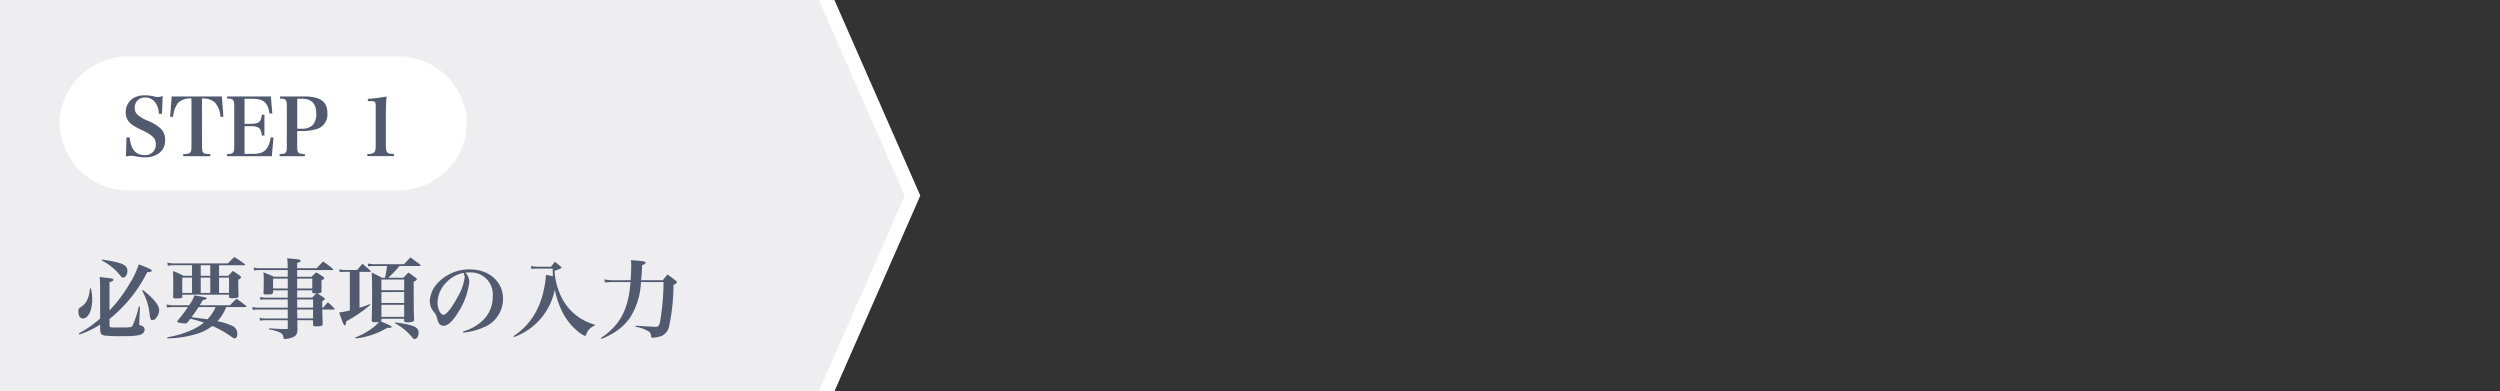 <svg xmlns="http://www.w3.org/2000/svg" viewBox="0 0 345 54"><rect x="0" y="0" width="345" height="54" fill="#333333" stroke="none"/><defs><style>.cls-1{fill:none;}.cls-2{fill:#eeeef1;}.cls-3{fill:#525a70;}.cls-4{fill:#fff;}</style></defs><g id="レイヤー_1" data-name="レイヤー 1"><rect class="cls-1" width="345" height="54"/></g><g id="レイヤー_2" data-name="レイヤー 2"><polygon class="cls-2" points="114 54 0 54 0 0 114 0 126 27 114 54"/><path class="cls-3" d="M12.544,39.8a6.083,6.083,0,0,1,.18,1.5c0,1.535-.539,2.65-1.283,2.65-.4,0-.624-.36-.624-.971a.589.589,0,0,1,.348-.612,2.307,2.307,0,0,0,.888-1.019A4.109,4.109,0,0,0,12.4,39.81Zm1.271.036a13.707,13.707,0,0,0-.06-1.608c1.752.192,1.895.216,1.895.384,0,.12-.131.216-.539.336v3.9a19.666,19.666,0,0,0,2.77-3.694,11.715,11.715,0,0,0,1.272-2.675c.359.144.635.252.815.324.768.3.984.432.984.552s-.156.18-.636.2a19.457,19.457,0,0,1-5.2,6.464v.924c0,.216.108.252.672.252,2.278,0,2.338,0,2.506-.252a14.078,14.078,0,0,0,.864-2.651l.156.024-.1,2.363V44.7c0,.144.049.18.252.228a.58.58,0,0,1,.492.551c0,.348-.24.612-.671.744a8.76,8.76,0,0,1-2.1.156,20.728,20.728,0,0,1-2.758-.072c-.5-.1-.612-.288-.612-1.031V44.8a13.106,13.106,0,0,1-2.866,1.367l-.072-.156a16.008,16.008,0,0,0,2.938-2.051Zm.289-4.018c2.794.431,3.478.731,3.478,1.571,0,.492-.276.923-.588.923-.12,0-.216-.059-.36-.239a7.655,7.655,0,0,0-2.578-2.123Zm5.612,4.2c1.5,1.176,2.255,2.123,2.255,2.807a1.829,1.829,0,0,1-.42,1.055.714.714,0,0,1-.528.3c-.2,0-.287-.144-.359-.66A8.445,8.445,0,0,0,19.608,40.1Z"/><path class="cls-3" d="M31.225,42.377a6.715,6.715,0,0,1-1.212,1.955,8.286,8.286,0,0,1,2.171.7,1.181,1.181,0,0,1,.564,1.043c0,.36-.144.624-.348.624-.108,0-.252-.072-.54-.276a13.118,13.118,0,0,0-2.554-1.439A6.7,6.7,0,0,1,27,46.119a14.348,14.348,0,0,1-3.9.576l-.024-.156a12.833,12.833,0,0,0,3.586-1.1,7.1,7.1,0,0,0,1.475-.923,16.962,16.962,0,0,0-1.871-.528l-.336.444a.442.442,0,0,1-.419.2,3.424,3.424,0,0,1-.972-.156.111.111,0,0,1-.084-.108.264.264,0,0,1,.072-.144,18.606,18.606,0,0,0,1.4-1.847H23.873a4.791,4.791,0,0,0-.816.072l-.084-.432a4.083,4.083,0,0,0,.9.108H26.1a5.314,5.314,0,0,0,.731-1.367c1.691.3,1.691.3,1.691.42,0,.1-.144.168-.528.239-.215.36-.264.444-.432.708h4.163c.407-.407.527-.54.923-.9.575.42.755.539,1.3.983.036.048.06.072.06.108s-.048.06-.12.06Zm-1-4.317H31.5c.275-.3.359-.384.635-.672a11.8,11.8,0,0,1,.984.672c.107.095.155.143.155.2,0,.1-.095.18-.395.348,0,.756,0,.756.036,2.255,0,.12-.024.168-.084.2a2.768,2.768,0,0,1-.828.084c-.324,0-.383-.036-.4-.192v-.288H25.156v.264c0,.2-.132.252-.792.252-.384,0-.479-.036-.479-.2V40.95c.024-.624.024-.852.024-1.523,0-.792-.013-1.308-.036-2.027a12.1,12.1,0,0,1,1.451.66H26.5V36.6H24a5.068,5.068,0,0,0-.839.072l-.072-.432a3.943,3.943,0,0,0,.911.108h7.46c.384-.408.5-.515.876-.875a15.148,15.148,0,0,1,1.439.971c.048.048.06.072.06.1s-.036.06-.1.06H30.229Zm-5.073.251v2.111H26.5V38.311ZM27.4,42.377c-.264.42-.564.851-.972,1.4,1.835.228,1.835.228,2.2.288a5.717,5.717,0,0,0,1.127-1.691Zm.3-5.781V38.06h1.319V36.6Zm0,3.826h1.319V38.311H27.7Zm2.53,0h1.379V38.311H30.229Z"/><path class="cls-3" d="M36.652,41.322a2.378,2.378,0,0,0-.7.072l-.061-.42a2.818,2.818,0,0,0,.768.1H39.71V40.062H37.684v.24c-.012.288-.132.336-.852.336-.408,0-.468-.024-.468-.216.024-.659.036-1.175.036-1.775,0-.336-.012-.587-.048-1.067a15.5,15.5,0,0,1,1.44.611H39.71v-.923h-3.9a2.916,2.916,0,0,0-.732.072l-.072-.432a2.86,2.86,0,0,0,.8.108H39.7a9.616,9.616,0,0,0-.072-1.379c.371.036.671.072.863.084.8.072.995.12.995.276,0,.12-.131.192-.479.287v.732h2.7c.383-.42.5-.54.887-.935.6.419.767.551,1.331,1.007.036.048.06.072.06.1,0,.048-.06.084-.12.084H41.006v.923H43c.264-.276.348-.348.635-.611a10.912,10.912,0,0,1,.96.611c.108.072.156.132.156.192,0,.1-.048.132-.384.324,0,.948,0,.948.012,1.451,0,.24-.1.288-.576.324.5.324.5.324.888.588.1.084.132.132.132.18,0,.084-.084.156-.348.3v.911H44.6c.276-.336.372-.444.648-.755.4.359.515.467.887.839a.216.216,0,0,1,.048.108c0,.036-.048.06-.12.06H44.472c.024.9.024,1.175.06,1.967,0,.288-.168.348-.911.348-.36,0-.42-.036-.42-.252v-.588H41.03c.012.7.012.7.024,1.2,0,.767-.228,1.055-1.02,1.271a3.889,3.889,0,0,1-.755.12c-.12,0-.156-.048-.168-.216a.782.782,0,0,0-.408-.648,5.7,5.7,0,0,0-1.571-.468l.012-.156a23.2,23.2,0,0,0,2.387.108h.035c.108,0,.144-.036.144-.131v-1.08H36.592a2.7,2.7,0,0,0-.7.072l-.083-.42a2.774,2.774,0,0,0,.779.1H39.71V42.713H35.573a2.709,2.709,0,0,0-.684.072l-.072-.432a3.017,3.017,0,0,0,.756.108H39.71V41.322Zm3.058-2.879H37.684V39.81H39.71Zm3.383,0H41.006V39.81h2.087Zm-.012,2.627c.228-.24.228-.24.587-.588-.527,0-.575-.012-.575-.2v-.216H41.006V41.07Zm-2.075,1.391h2.2V41.322h-2.2Zm0,.252v.24l.024.983H43.2V42.713Z"/><path class="cls-3" d="M49.612,42.461a11.948,11.948,0,0,0,1.439-.5l.06.108a18.845,18.845,0,0,1-3.346,2.279c-.012.372-.084.552-.192.552-.132,0-.288-.36-.768-1.787a8.129,8.129,0,0,0,1.475-.288V37.508H47.6a4.013,4.013,0,0,0-.708.06l-.072-.408a3.1,3.1,0,0,0,.816.1h1.643c.372-.42.372-.42.731-.852.492.4.636.516,1.1.936.048.048.06.072.06.1q0,.072-.144.072H49.612Zm-.6,4.114a9.888,9.888,0,0,0,2.243-1.2,5.924,5.924,0,0,0,1.055-.948,3.823,3.823,0,0,1-.587.048c-.324,0-.432-.072-.432-.288V44.14c.048-1.259.06-2.434.06-4.066,0-1.055-.012-1.679-.06-2.458.624.288.815.383,1.427.707h.408a14.54,14.54,0,0,0,.288-1.619H51.6a4.522,4.522,0,0,0-.779.06l-.072-.408a3.566,3.566,0,0,0,.851.1h4.162l.864-.935c.587.419.767.552,1.343.983a.239.239,0,0,1,.084.132c0,.036-.06.072-.144.072h-2.77a19.221,19.221,0,0,1-1.548,1.619h2.075c.288-.311.4-.408.7-.719.444.311.444.311,1.019.731.1.084.132.144.132.2,0,.1-.059.156-.432.36.013,3.862.013,3.934.061,5.217a.386.386,0,0,1-.037.192,1.592,1.592,0,0,1-.923.168c-.336,0-.408-.048-.408-.252v-.24H52.634v.192c0,.108-.012.132-.084.18,1.475.624,1.487.636,1.487.756s-.084.131-.6.131a10.756,10.756,0,0,1-4.366,1.464Zm6.764-6.525V38.575H52.634V40.05Zm-3.142.252v1.512h3.142V40.3Zm0,1.763v1.667h3.142V42.065Zm1.907,2.423c1.307.192,1.4.216,1.715.288,1.116.252,1.511.551,1.511,1.127,0,.48-.252.887-.54.887-.107,0-.191-.059-.335-.215A7.808,7.808,0,0,0,54.505,44.6Z"/><path class="cls-3" d="M63.9,45.735a6.219,6.219,0,0,0,2.9-1.7A4.464,4.464,0,0,0,68,40.878a3.029,3.029,0,0,0-3.31-3.274,3.734,3.734,0,0,0-.48.024,1.781,1.781,0,0,1,.552,1.283A9.73,9.73,0,0,1,63.291,43c-.78,1.3-1.476,1.955-2.075,1.955a.79.79,0,0,1-.648-.348,2.96,2.96,0,0,1-.276-.792,2.074,2.074,0,0,0-.515-.887,2.3,2.3,0,0,1-.468-1.379,3.958,3.958,0,0,1,1.007-2.4,5.956,5.956,0,0,1,4.522-1.967c2.674,0,4.581,1.691,4.581,4.066a4.229,4.229,0,0,1-2.7,3.934,8.958,8.958,0,0,1-2.771.719ZM61.66,38.911a4.086,4.086,0,0,0-1.283,2.854c0,.828.407,1.68.815,1.68s1.187-1,1.967-2.471a7.141,7.141,0,0,0,.959-2.651,1.379,1.379,0,0,0-.048-.4,1.222,1.222,0,0,0-.095-.263A4.343,4.343,0,0,0,61.66,38.911Z"/><path class="cls-3" d="M82.079,44.932a1.918,1.918,0,0,0-1.187,1.247c-.048.12-.1.168-.156.168a2.943,2.943,0,0,1-.9-.54,8.365,8.365,0,0,1-2.422-3.166,12.131,12.131,0,0,1-.852-2.675,8.782,8.782,0,0,1-5.625,6.549l-.072-.132a9.2,9.2,0,0,0,3.226-3.61,10.89,10.89,0,0,0,.96-2.807,11.717,11.717,0,0,0,.276-1.859v-.18c.564.108.564.108.971.192-.012-.443-.024-.659-.024-.911v-.144H74.127c-.192,0-.359.012-.8.048l-.06-.408a4.959,4.959,0,0,0,.911.108h1.859c.228-.3.3-.384.54-.684.336.264.444.348.768.624.1.084.132.132.132.168,0,.108-.168.192-.948.444a9.386,9.386,0,0,0,.72,3.13A7.287,7.287,0,0,0,79.8,43.732a8,8,0,0,0,2.291,1.08Z"/><path class="cls-3" d="M87.027,38.671c.06-.9.084-1.571.084-2.039a4.073,4.073,0,0,0-.06-.731c1.787.131,2.027.168,2.027.36,0,.131-.132.215-.468.323-.036.984-.06,1.392-.132,2.087h2.986c.276-.348.36-.456.672-.8.48.371.648.491,1.115.851.121.108.156.168.156.228,0,.12-.156.228-.468.36a27.551,27.551,0,0,1-.611,5.769,1.884,1.884,0,0,1-.972,1.259,3.9,3.9,0,0,1-1.367.264c-.084,0-.12-.024-.12-.12-.048-.384-.1-.528-.264-.684a4.932,4.932,0,0,0-1.9-.707l.013-.144c1.714.107,2.614.156,2.7.156.432,0,.516-.084.66-.648a33.276,33.276,0,0,0,.491-5.529H88.454a9.942,9.942,0,0,1-1.535,4.953,7.49,7.49,0,0,1-2.327,2.111,12.166,12.166,0,0,1-1.583.78l-.072-.132c2.663-1.8,3.778-3.922,4.078-7.712H84.508a5.823,5.823,0,0,0-1.019.072l-.084-.444a7.032,7.032,0,0,0,1.163.12Z"/><path class="cls-4" d="M64.44,17.029a9.423,9.423,0,0,1-9.544,9.24H17.77a9.423,9.423,0,0,1-9.544-9.24A9.422,9.422,0,0,1,17.77,7.79H54.9A9.423,9.423,0,0,1,64.44,17.029Z"/><path class="cls-3" d="M17.458,18.962h.44c.154,1.653.815,2.435,2.049,2.435a1.416,1.416,0,0,0,1.554-1.52c0-.75-.43-1.2-1.807-1.873a8.509,8.509,0,0,1-1.443-.783,1.993,1.993,0,0,1-.9-1.751,2.234,2.234,0,0,1,1.3-2.06,3.214,3.214,0,0,1,1.41-.254,5.74,5.74,0,0,1,1.343.187,1.753,1.753,0,0,0,.386.045,1.784,1.784,0,0,0,.661-.155L22.36,15.7h-.441a2.768,2.768,0,0,0-.374-1.377,1.7,1.7,0,0,0-1.521-.87,1.365,1.365,0,0,0-1.432,1.432,1.268,1.268,0,0,0,.364.925,4.873,4.873,0,0,0,1.432.849,5.926,5.926,0,0,1,1.829,1.123,2.11,2.11,0,0,1,.573,1.532,2.187,2.187,0,0,1-.771,1.773A3.213,3.213,0,0,1,20,21.716a6.6,6.6,0,0,1-1.487-.187A2.578,2.578,0,0,0,18.1,21.5a3.565,3.565,0,0,0-.727.1Z"/><path class="cls-3" d="M27.877,20.119c0,1.014.11,1.124,1.146,1.146v.286H25.288v-.286c1.025-.022,1.135-.132,1.135-1.146V13.6a2.3,2.3,0,0,0-1.884.639,3.82,3.82,0,0,0-.661,1.895l-.4-.022.209-2.8h6.93l.21,2.8-.4.022a3.389,3.389,0,0,0-.76-1.983,2.424,2.424,0,0,0-1.8-.551Z"/><path class="cls-3" d="M31.333,21.265c.892-.022.992-.132.992-1.146V14.743c0-1.014-.111-1.135-.992-1.146V13.31h6.048l.2,2.347-.386.011c-.232-1.531-.816-2.038-2.369-2.038H33.746v3.459h.793c1.19,0,1.476-.231,1.6-1.267h.353V18.7h-.353c-.132-1.069-.407-1.289-1.6-1.289h-.793v3.823h1.212c1.487,0,2.1-.573,2.423-2.292l.364.044-.232,2.567h-6.18Z"/><path class="cls-3" d="M41.014,20.13c0,1,.1,1.1,1.057,1.135v.286H38.59v-.286c.9-.033.992-.132.992-1.135V14.743c0-1-.089-1.1-.948-1.146V13.31H41.95c2.248,0,3.228.7,3.228,2.292a2.09,2.09,0,0,1-1.41,2.192,7.065,7.065,0,0,1-2.214.287h-.54Zm.572-2.369a2.2,2.2,0,0,0,1.521-.451,2.269,2.269,0,0,0,.54-1.642c0-1.355-.65-2.038-1.928-2.038h-.7v4.131Z"/><path class="cls-3" d="M50.693,21.243a1.538,1.538,0,0,0,.827-.133c.253-.132.33-.418.33-1.123V14.919a3.122,3.122,0,0,0-.033-.661c-.044-.242-.187-.3-.749-.3h-.3v-.308c1.047-.088,1.851-.2,2.578-.33q-.1,1.173-.1,2.776v3.889c0,.672.066.947.265,1.1.154.122.286.144.848.155v.308H50.693Z"/><polygon class="cls-4" points="113 0 124.85 27 113 54 115.15 54 127 27 115.15 0 113 0"/></g></svg>